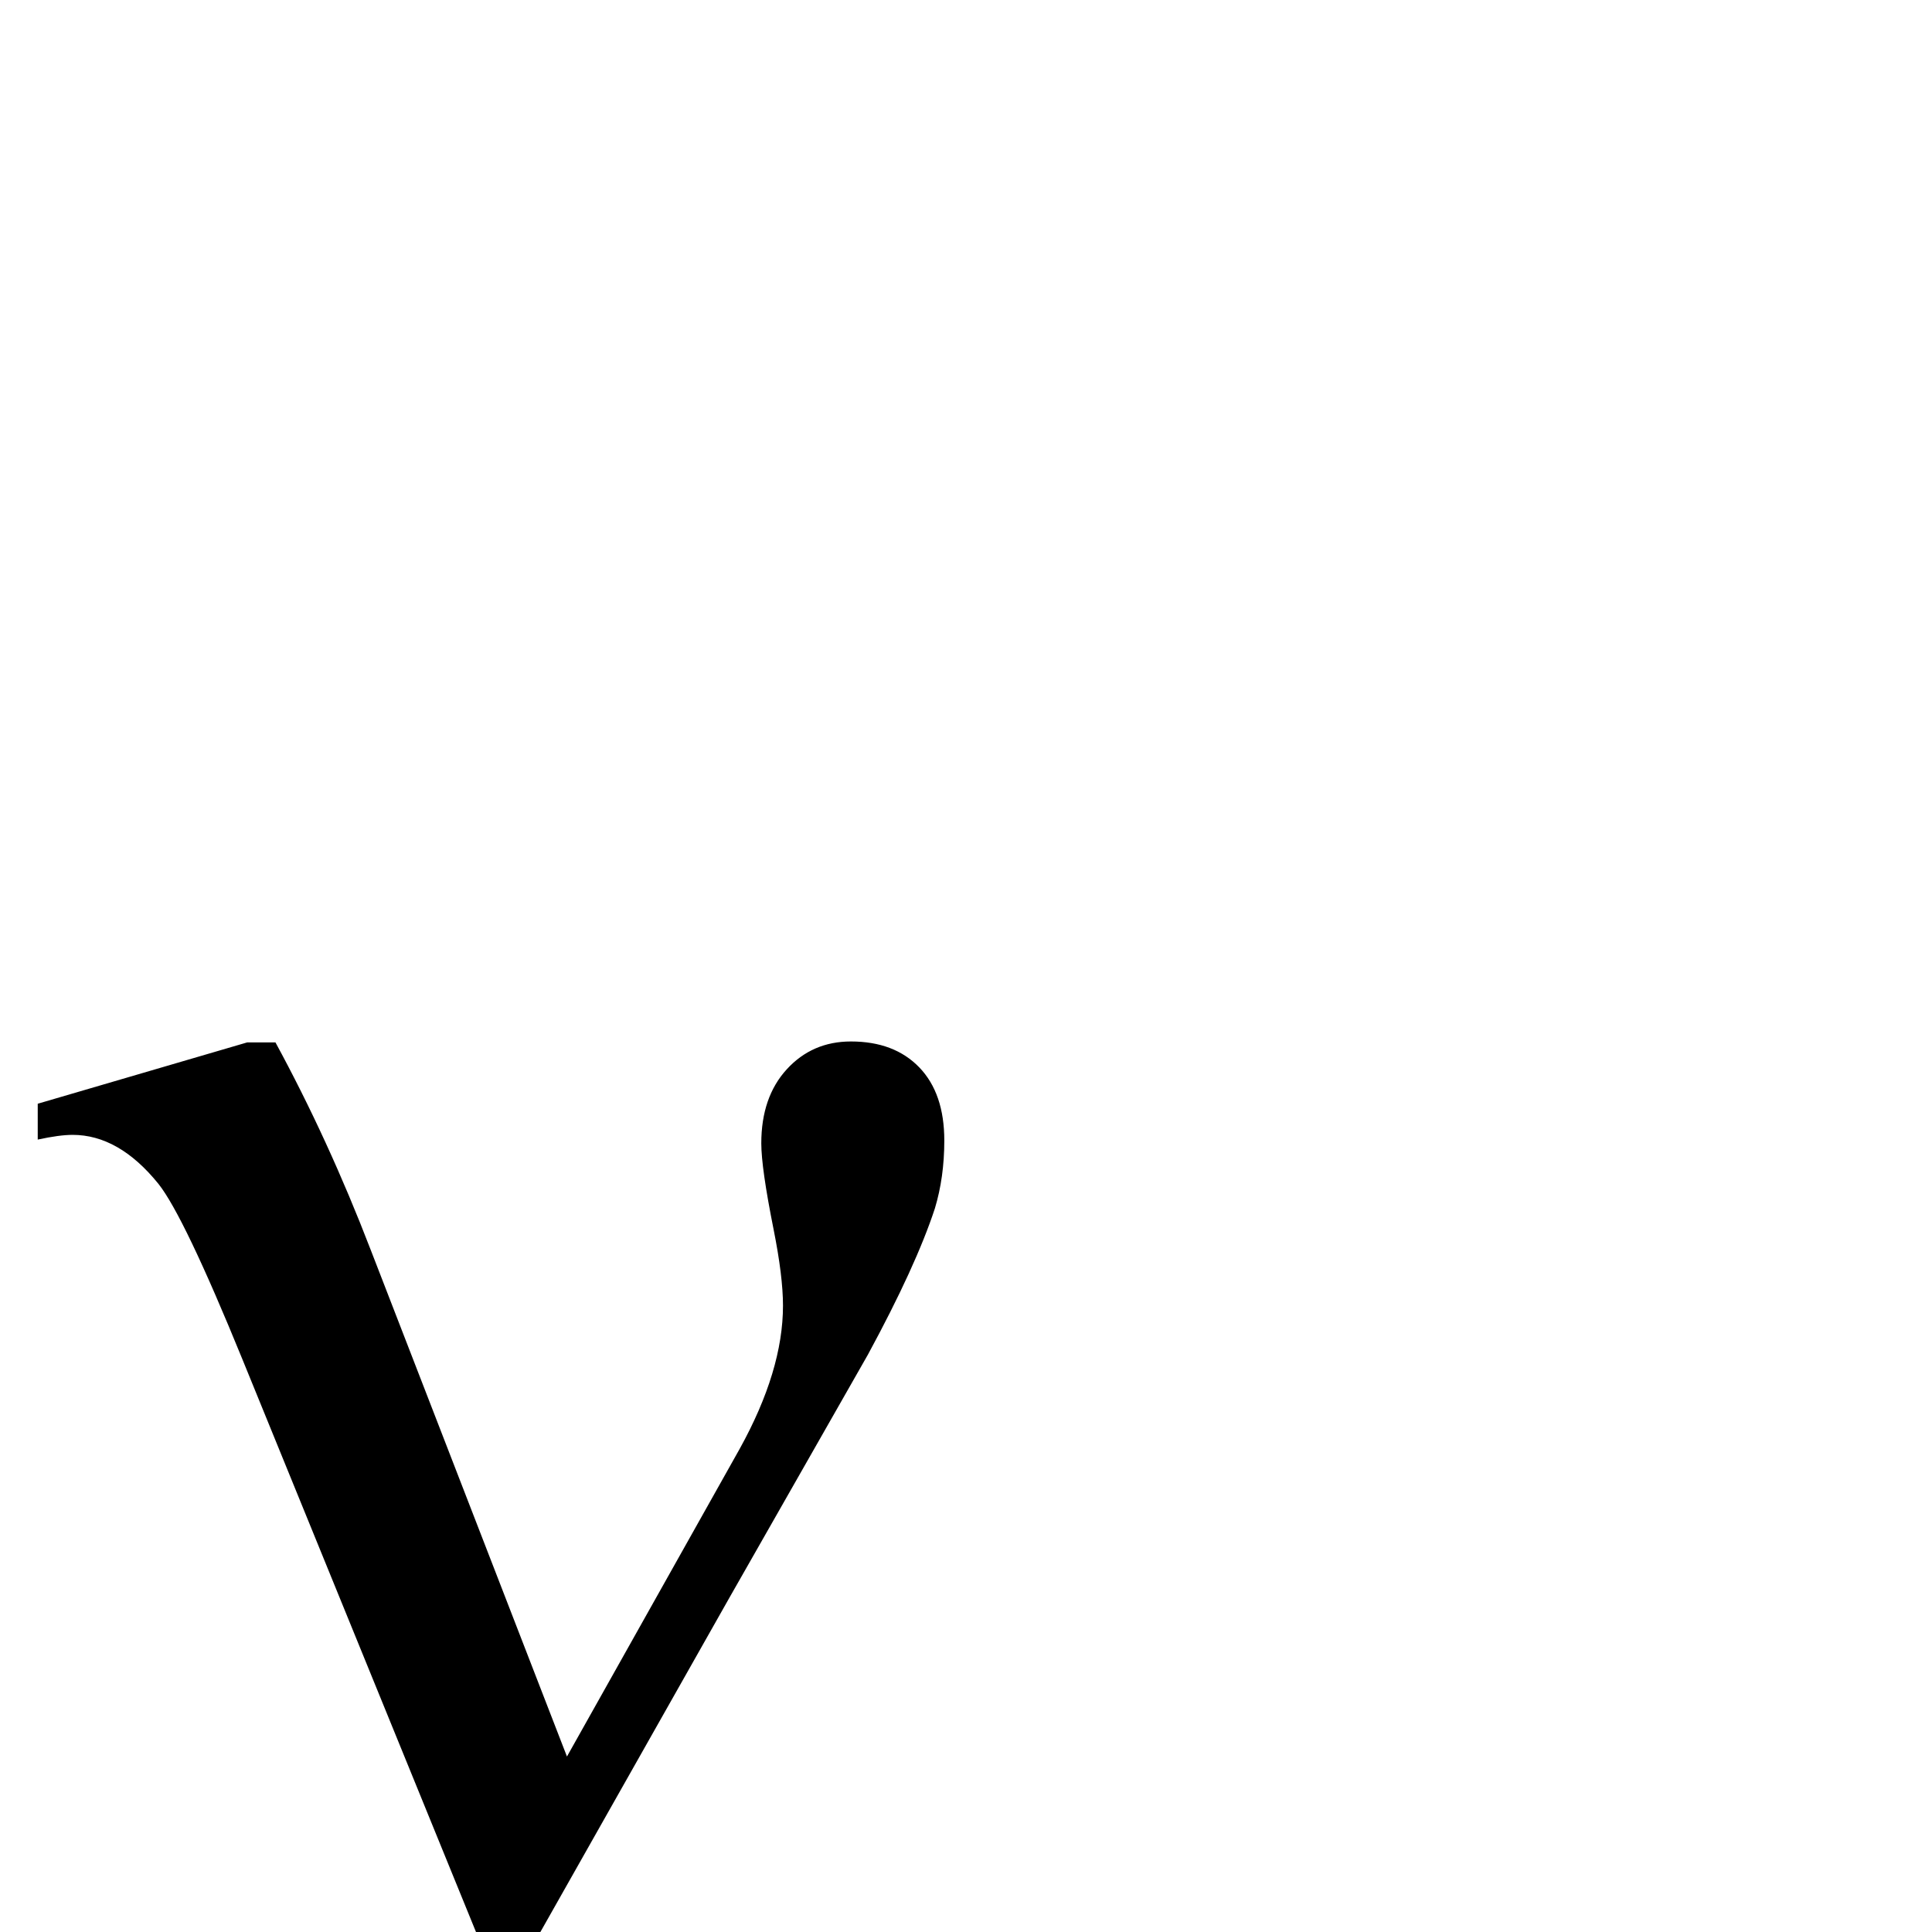 <?xml version="1.0" standalone="no"?>
<!DOCTYPE svg PUBLIC "-//W3C//DTD SVG 1.1//EN" "http://www.w3.org/Graphics/SVG/1.1/DTD/svg11.dtd" >
<svg viewBox="0 -410 2048 2048">
  <g transform="matrix(1 0 0 -1 0 1638)">
   <path fill="currentColor"
d="M601 186l183 326q46 83 46 152q0 31 -10 81q-13 65 -13 91q0 49 27 78.5t68 29.5q46 0 72.5 -27.5t26.5 -77.5q0 -39 -10 -72q-20 -61 -71 -155l-147 -258l-216 -382h-41l-259 635q-62 152 -89 186q-42 52 -91 52q-14 0 -37 -5v38l222 65h30q56 -103 101 -220z" />
  </g>

</svg>
